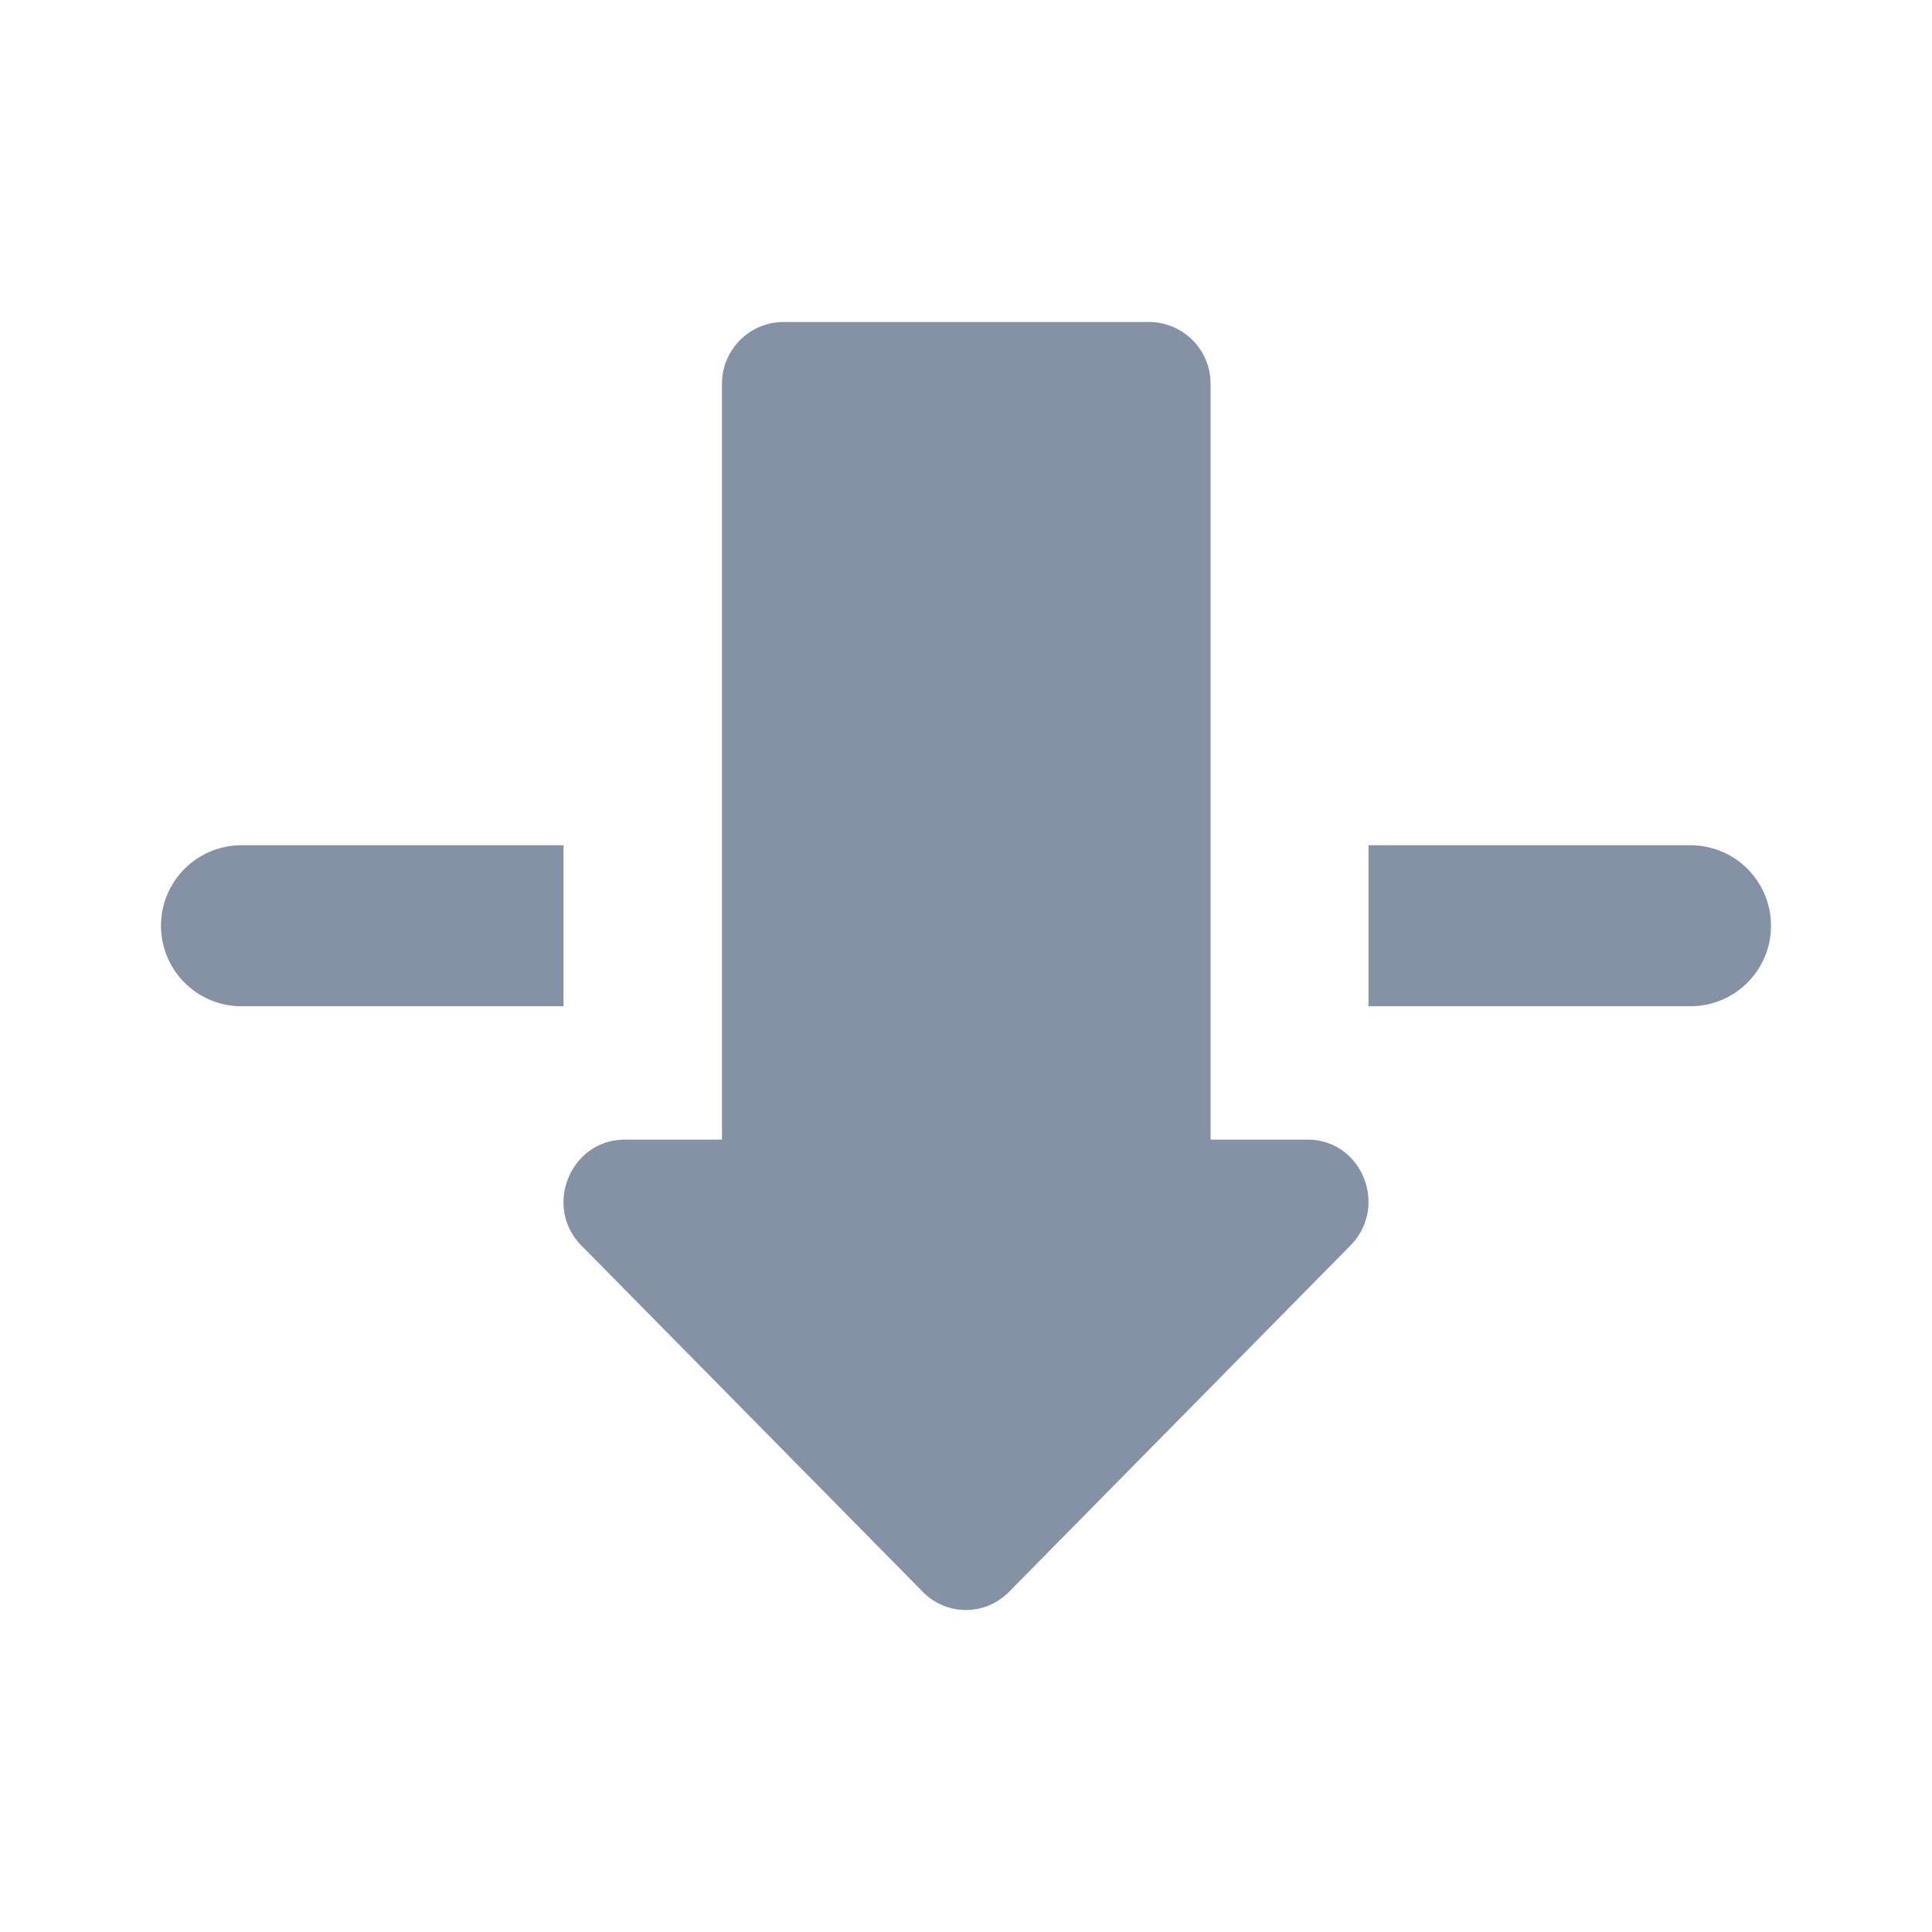 <svg xmlns="http://www.w3.org/2000/svg" width="24" height="24" viewBox="0 0 24 24">
    <g fill="none" fill-rule="evenodd">
        <path d="M24 0H0v24h24z"/>
        <path fill="#8592A6" fill-rule="nonzero" d="M8.968 14.157H7.762c-.675 0-1.017.831-.539 1.316l4.241 4.302c.296.3.774.3 1.07 0l4.241-4.302c.478-.485.144-1.316-.531-1.316h-1.206V4.77a.766.766 0 0 0-.76-.77H9.728a.766.766 0 0 0-.759.77v9.387z"/>
        <path fill="#8592A6" d="M21 10.5h-4v2h4a1 1 0 0 0 0-2zM3 10.5h4v2H3a1 1 0 0 1 0-2z"/>
    </g>
</svg>
